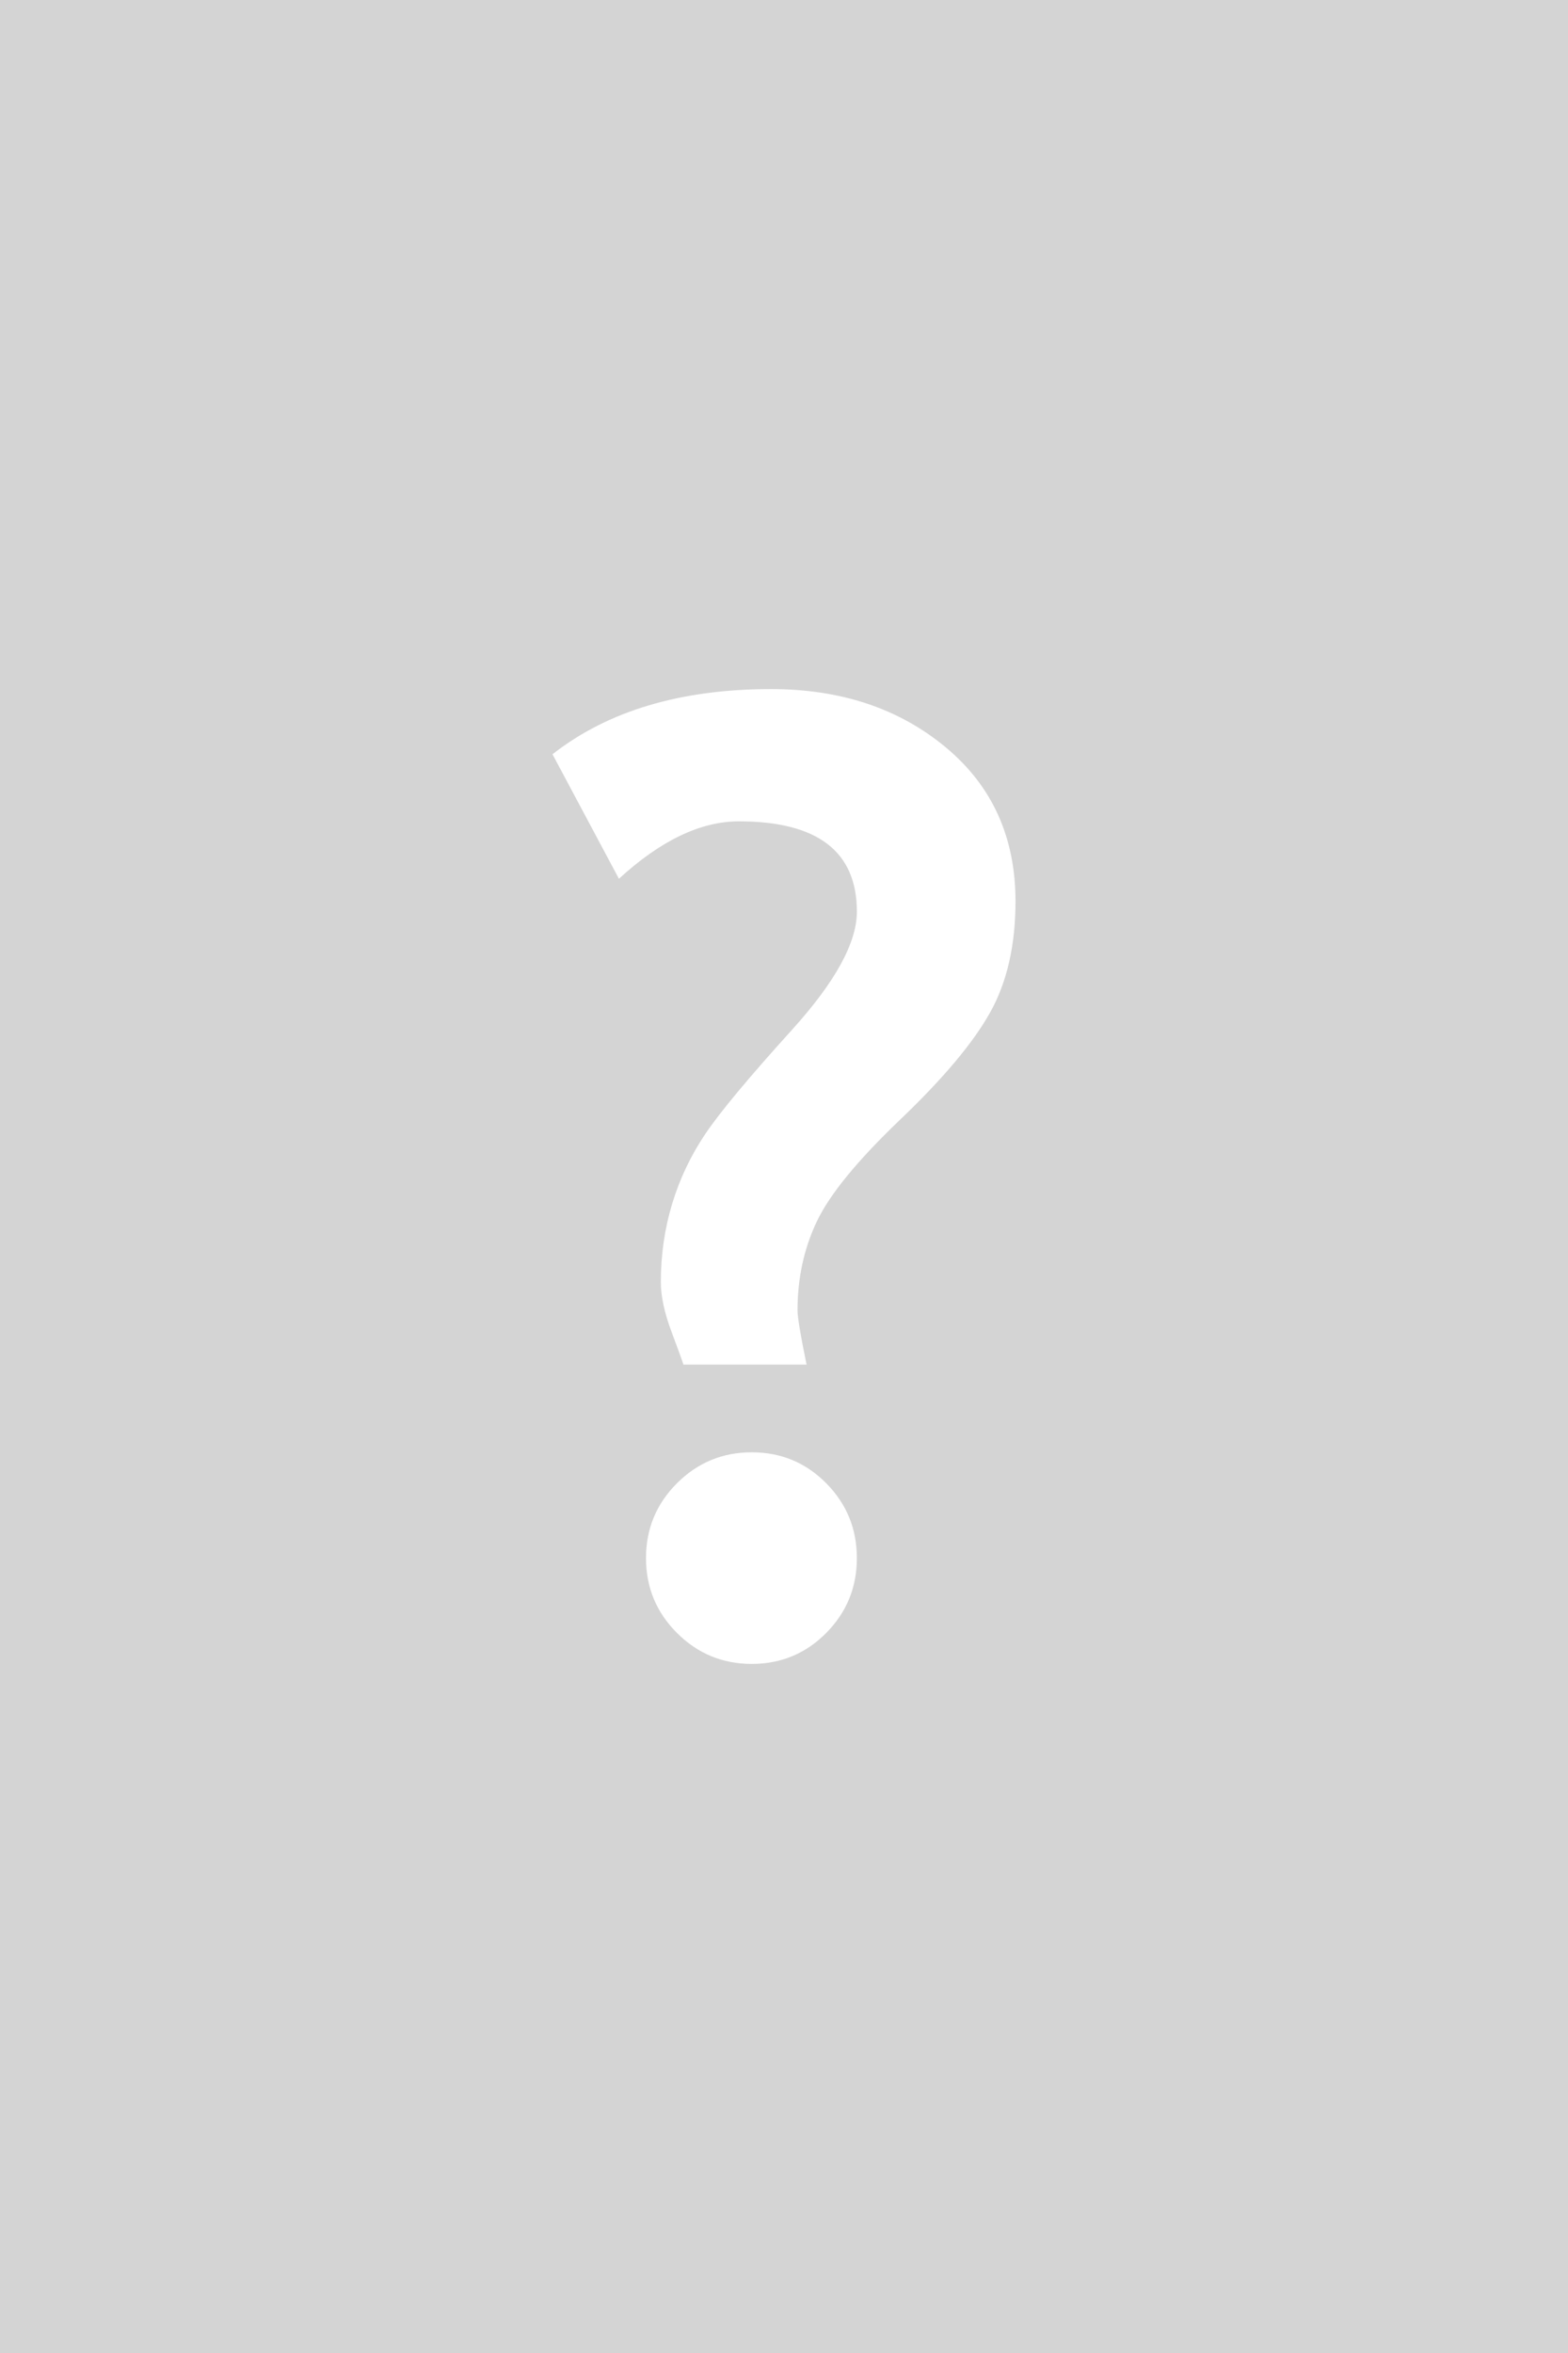 <?xml version="1.0" encoding="UTF-8" standalone="no"?>
<svg
	version="1.0"
	width="150"
	height="225"
	id="svg2"
	sodipodi:docname="Flag_of_None.svg"
	inkscape:version="1.2.1 (9c6d41e410, 2022-07-14)"
	xmlns:inkscape="http://www.inkscape.org/namespaces/inkscape"
	xmlns:sodipodi="http://sodipodi.sourceforge.net/DTD/sodipodi-0.dtd"
	xmlns="http://www.w3.org/2000/svg"
	xmlns:svg="http://www.w3.org/2000/svg"
	xmlns:rdf="http://www.w3.org/1999/02/22-rdf-syntax-ns#"
	xmlns:cc="http://creativecommons.org/ns#"
	xmlns:dc="http://purl.org/dc/elements/1.1/"
>
	<rect width="100%" height="100%" fill="#333333" stroke="none"/>
	<sodipodi:namedview
		id="namedview142"
		pagecolor="#ffffff"
		bordercolor="#666666"
		borderopacity="1.0"
		inkscape:showpageshadow="2"
		inkscape:pageopacity="0.0"
		inkscape:pagecheckerboard="0"
		inkscape:deskcolor="#d1d1d1"
		showgrid="false"
		inkscape:zoom="3.5266667"
		inkscape:cx="75.141777"
		inkscape:cy="112.42911"
		inkscape:window-width="1366"
		inkscape:window-height="705"
		inkscape:window-x="-4"
		inkscape:window-y="-4"
		inkscape:window-maximized="1"
		inkscape:current-layer="svg2"
	/>
	<defs id="defs5" />
	<rect
		x="0"
		y="-150"
		width="225"
		height="150"
		style="fill: #d4d4d4"
		id="rect1310"
		transform="rotate(90)"
	/>
	<path
		d="M 77.159,130.483 H 65.376 c -0.082,-0.288 -0.463,-1.337 -1.141,-3.146 -0.679,-1.81 -1.018,-3.393 -1.018,-4.75 -2.1e-5,-2.591 0.36,-5.079 1.08,-7.465 0.72,-2.385 1.779,-4.616 3.177,-6.693 1.398,-2.077 4.164,-5.398 8.297,-9.963 4.133,-4.565 6.2,-8.328 6.2,-11.289 -4.2e-5,-5.758 -3.763,-8.637 -11.289,-8.637 -3.66,8.4e-5 -7.485,1.83 -11.474,5.49 L 52.853,72.124 c 5.305,-4.154 12.276,-6.231 20.913,-6.231 6.663,9.5e-5 12.225,1.851 16.687,5.552 4.462,3.701 6.693,8.616 6.693,14.744 -5.2e-5,4.195 -0.812,7.742 -2.437,10.642 -1.625,2.9 -4.483,6.303 -8.575,10.21 -4.092,3.907 -6.755,7.156 -7.989,9.747 -1.234,2.591 -1.851,5.429 -1.851,8.513 -3.1e-5,0.658 0.288,2.385 0.864,5.182 z m -5.244,8.39 c 2.797,3e-5 5.172,0.987 7.125,2.961 1.953,1.974 2.93,4.359 2.93,7.156 -4.2e-5,2.797 -0.977,5.182 -2.93,7.156 -1.954,1.974 -4.329,2.961 -7.125,2.961 -2.797,0 -5.182,-0.987 -7.156,-2.961 -1.974,-1.974 -2.961,-4.359 -2.961,-7.156 -1e-5,-2.797 0.987,-5.182 2.961,-7.156 1.974,-1.974 4.359,-2.961 7.156,-2.961 z"
		style="
			font-style: normal;
			font-variant: normal;
			font-weight: bold;
			font-stretch: normal;
			font-size: 12px;
			line-height: 125%;
			font-family: 'Trebuchet MS';
			text-align: start;
			writing-mode: lr-tb;
			text-anchor: start;
			fill: #ffffff;
			stroke-width: 10.528;
		"
		id="flowRoot1875"
	/>
</svg>
